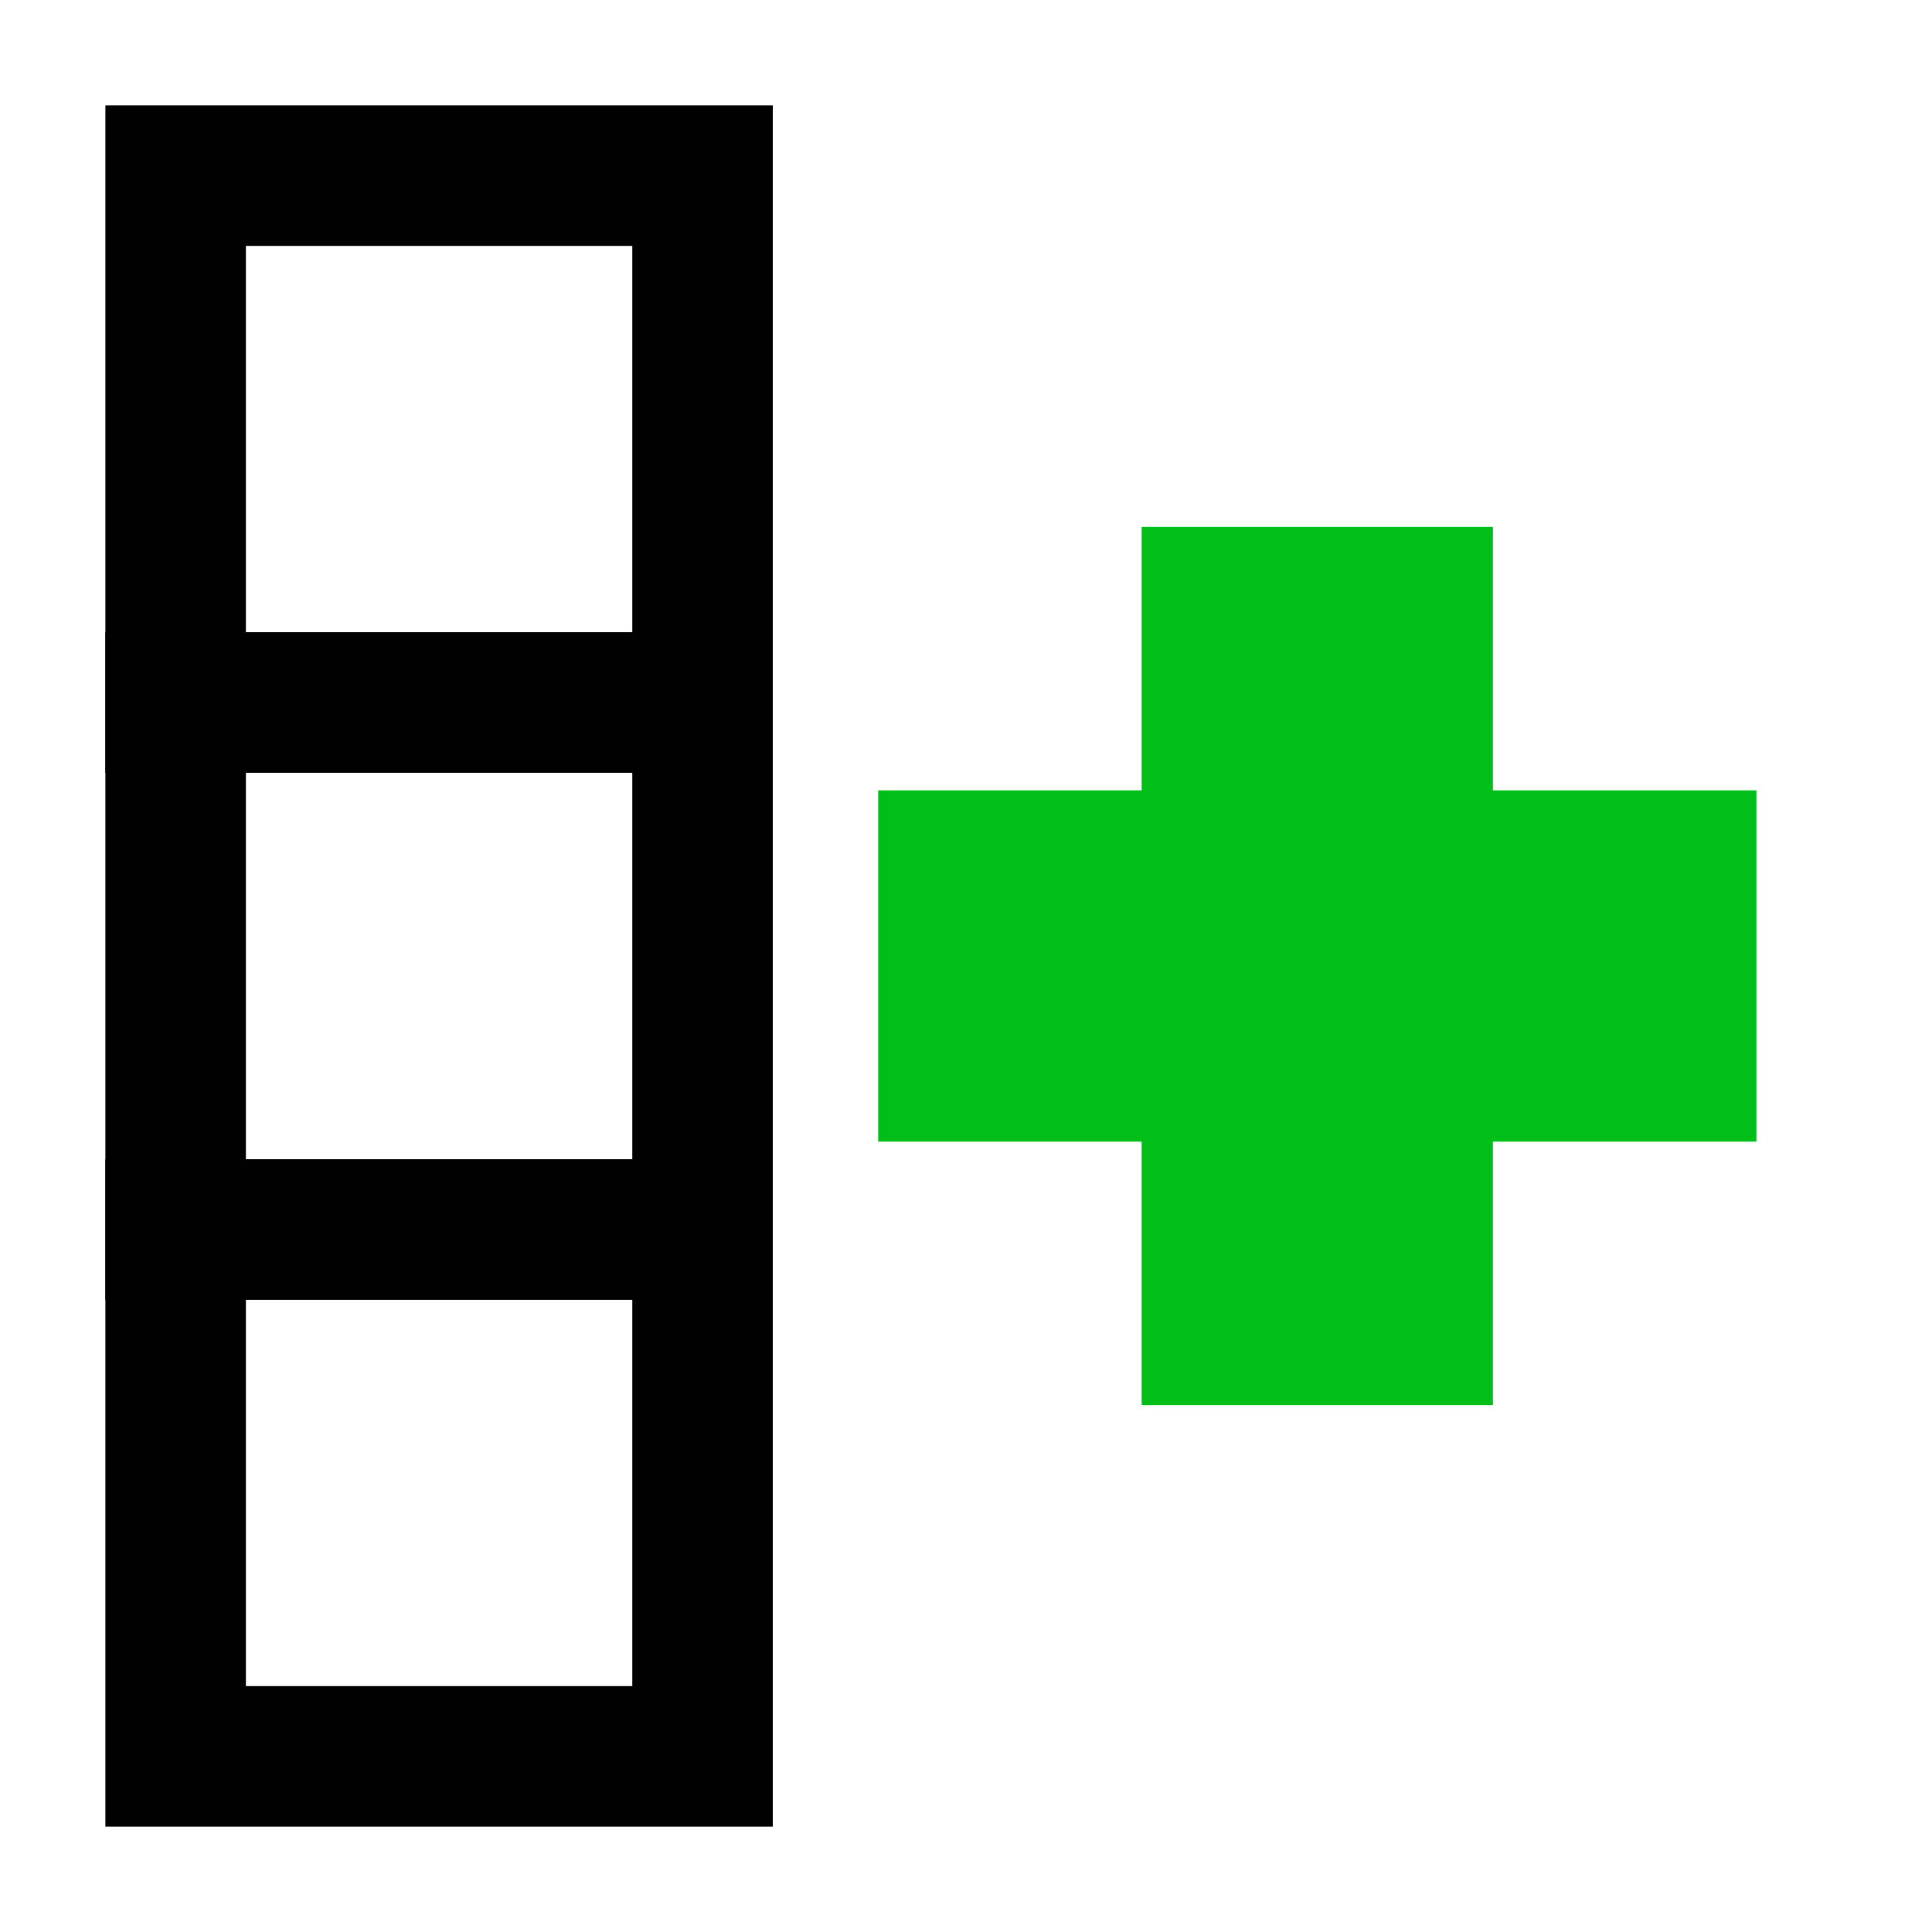 <?xml version="1.0" encoding="utf-8"?>
<svg viewBox="0 0 110 110" xmlns="http://www.w3.org/2000/svg" xmlns:bx="https://boxy-svg.com">
  <defs>
    <bx:grid x="0" y="0" width="10.0" height="10"/>
  </defs>
  <rect x="10" y="10" width="30" height="30" style="stroke: rgb(1, 1, 1); stroke-width: 8px; fill: none;"/>
  <rect x="10" y="40" width="30" height="30" style="stroke: rgb(1, 1, 1); stroke-width: 8px; fill: none;"/>
  <rect x="10" y="70" width="30" height="30" style="stroke: rgb(1, 1, 1); stroke-width: 8px; fill: none;"/>
  <path d="M 65 30 H 85 V 45 H 100 V 65 H 85 V 80 H 65 V 65 H 50 V 45 H 65 Z" style="fill: rgb(2, 190, 24);" bx:shape="cross 50 30 50 50 20 20 0.5 1@fc420d17"/>
</svg>